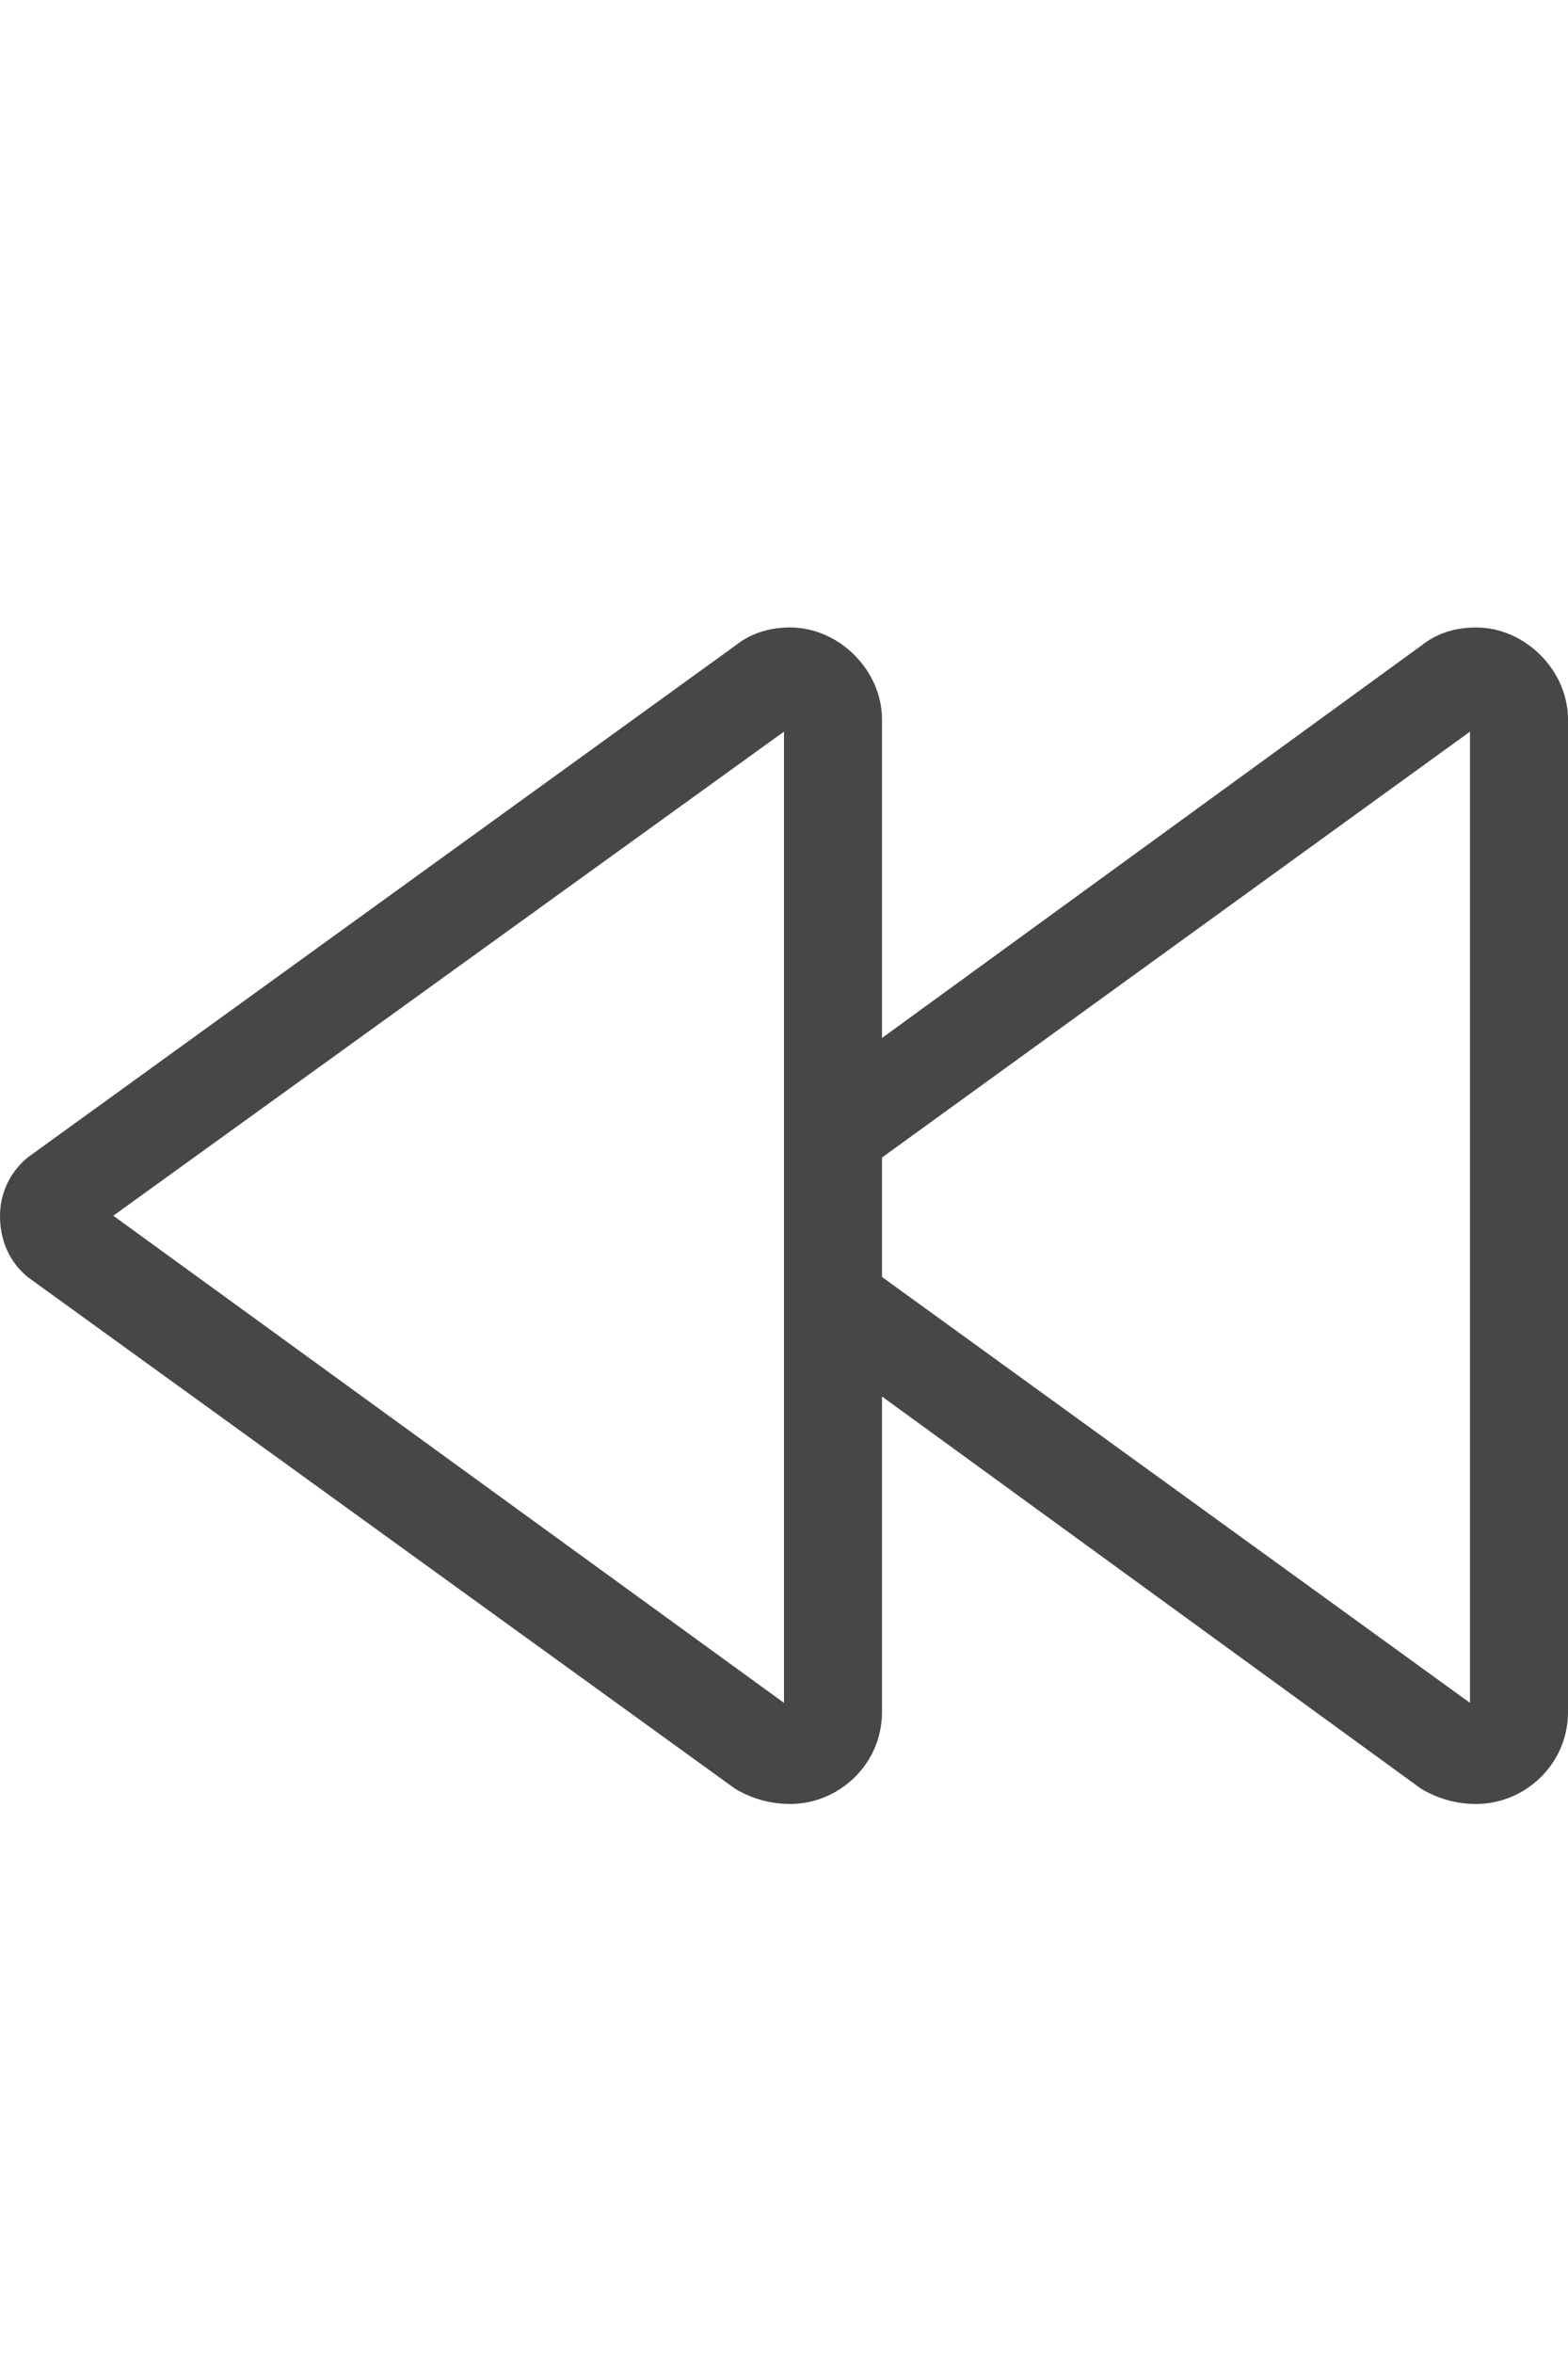 <svg width="20" height="30" viewBox="0 0 20 30" fill="none" xmlns="http://www.w3.org/2000/svg">
<g id="label-paired / lg / backward-lg / regular" clip-path="url(#clip0_2556_16981)">
<path id="icon" d="M1.445 15.5L10 21.711V9.328L1.445 15.5ZM10.078 8C10.703 8 11.25 8.547 11.25 9.172V13.234L18.125 8.234C18.32 8.078 18.555 8 18.828 8C19.453 8 20 8.547 20 9.172V21.828C20 22.492 19.453 23 18.828 23C18.555 23 18.32 22.922 18.125 22.805L11.25 17.805V21.828C11.25 22.492 10.703 23 10.078 23C9.805 23 9.57 22.922 9.375 22.805L0.352 16.281C0.117 16.086 0 15.812 0 15.5C0 15.227 0.117 14.953 0.352 14.758L9.375 8.234C9.57 8.078 9.805 8 10.078 8ZM11.25 16.281L18.75 21.711V9.328L11.25 14.758V16.281Z" fill="black" fill-opacity="0.72"/>
</g>
<defs>
<clipPath id="clip0_2556_16981">
<rect width="20" height="30" fill="white"/>
</clipPath>
</defs>
</svg>
